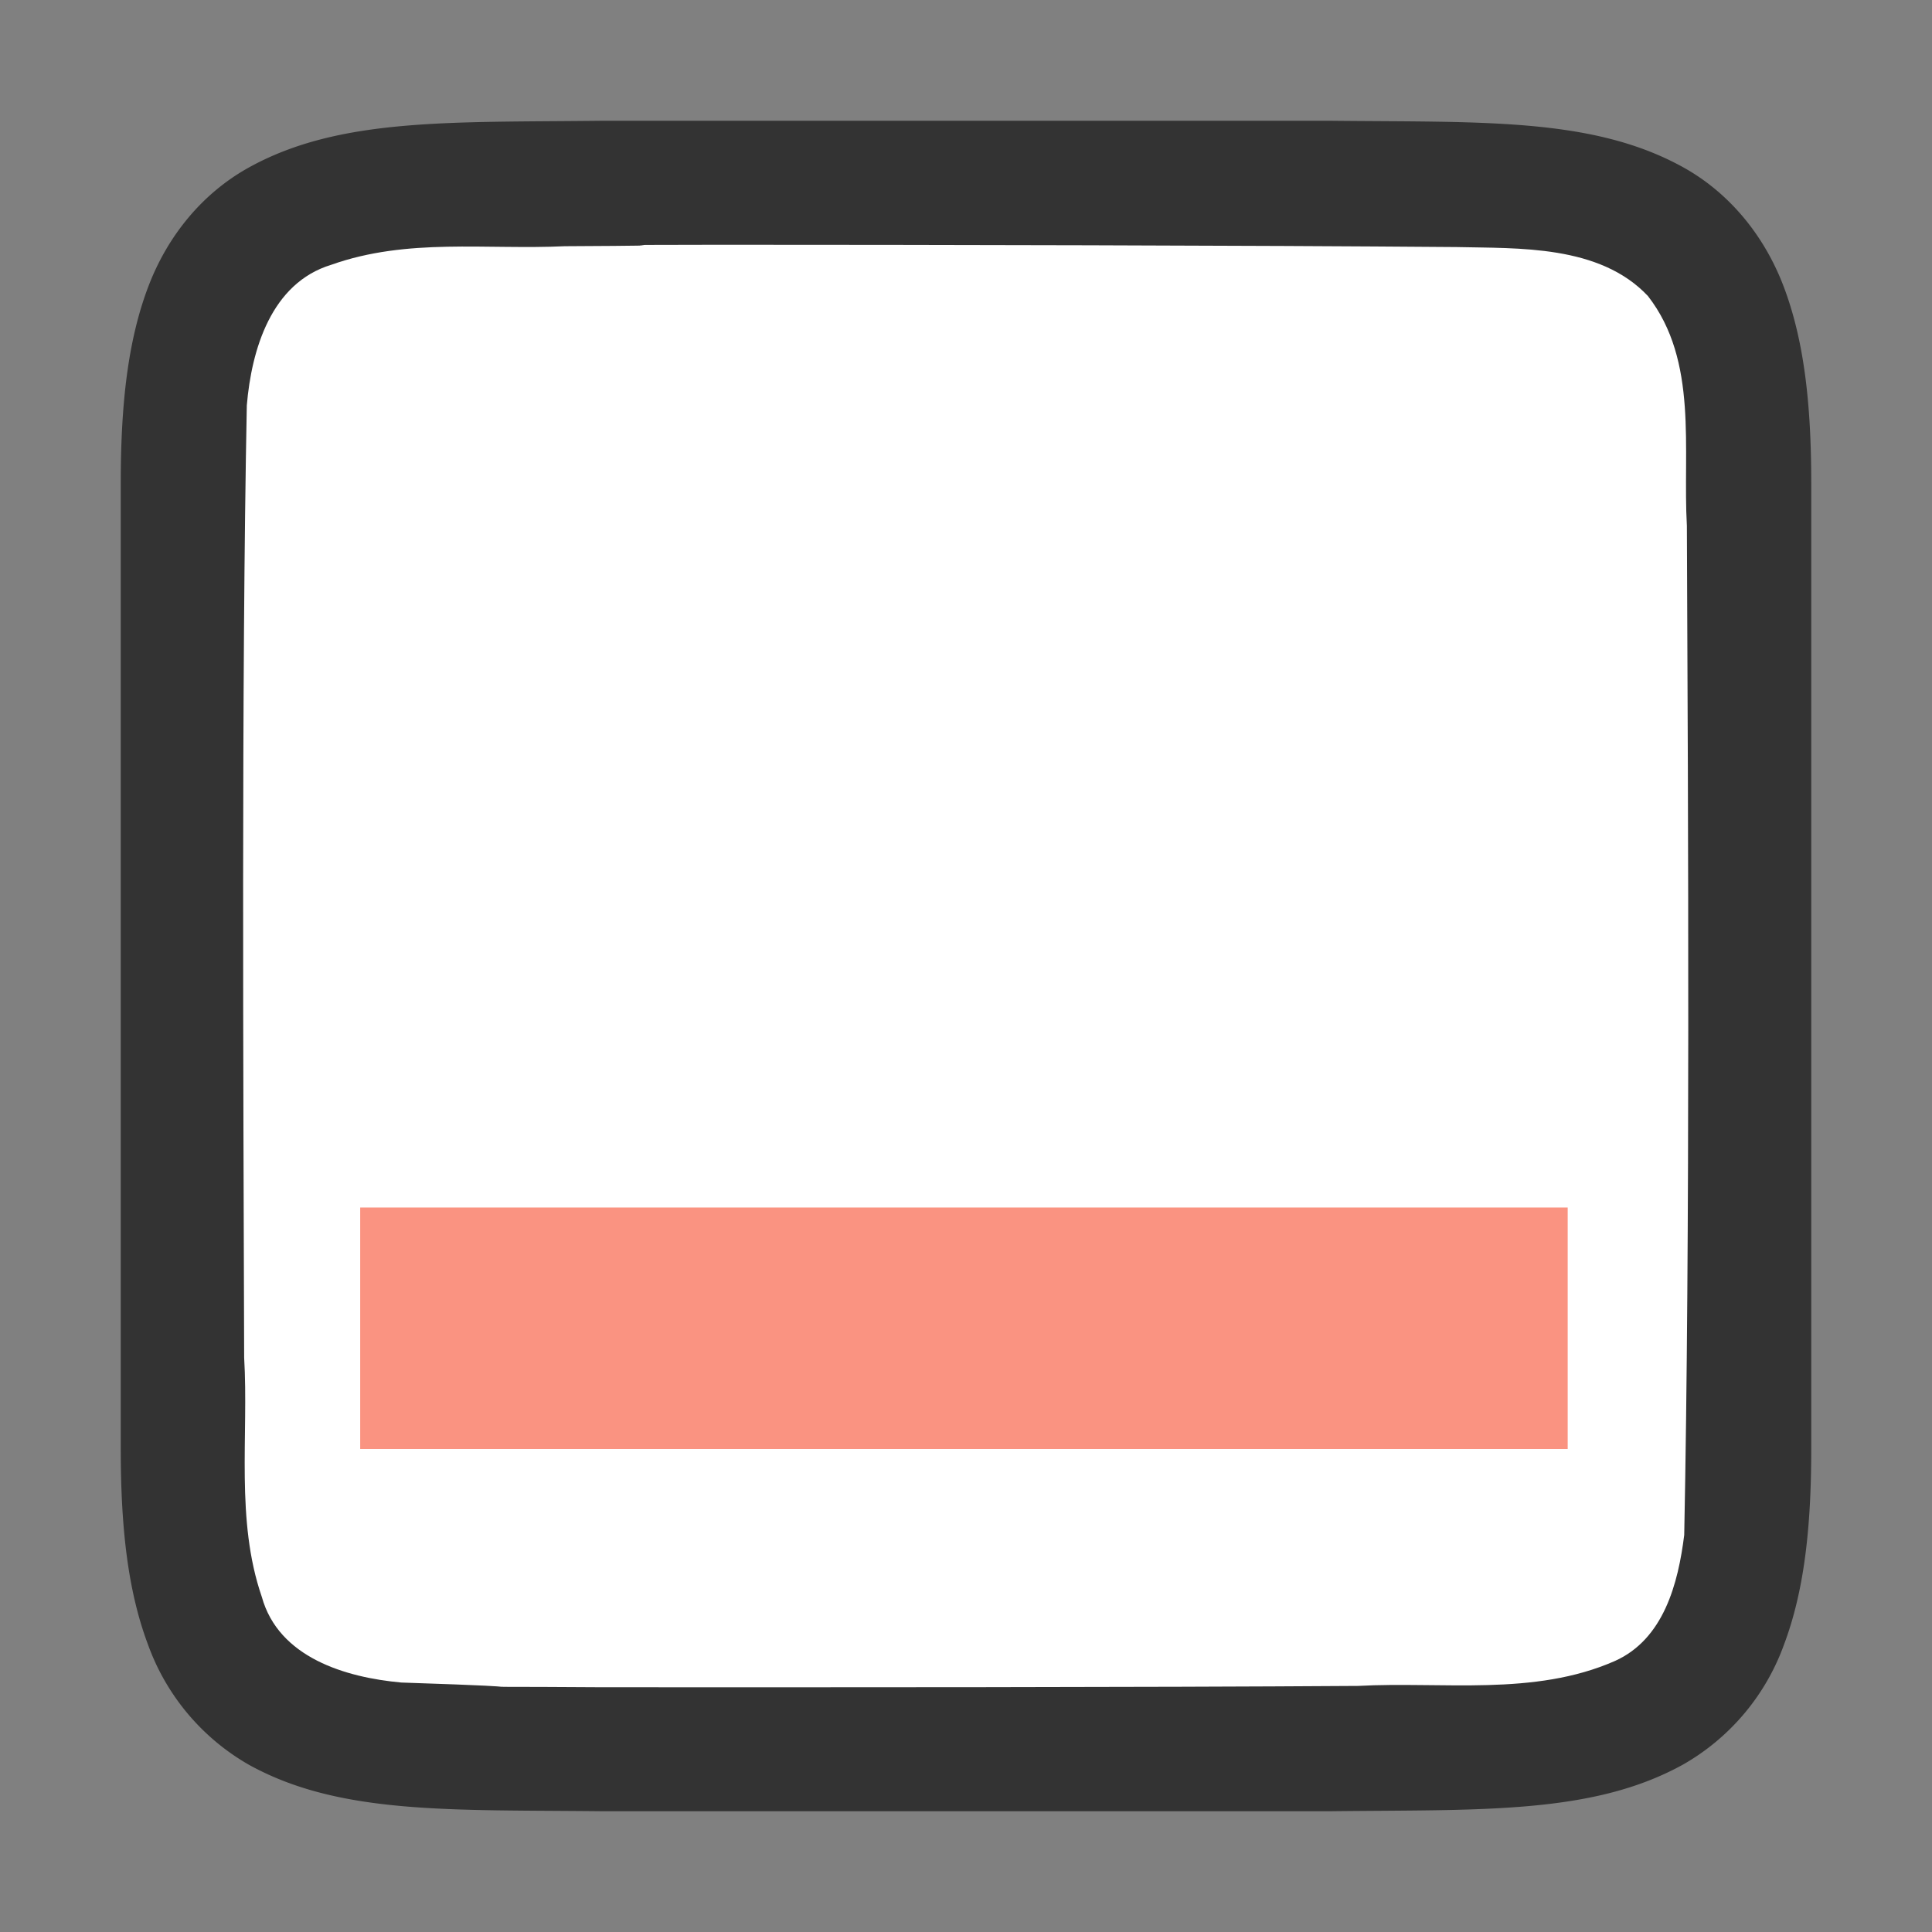 <svg xmlns="http://www.w3.org/2000/svg" viewBox="0 0 16 16"><rect x="0" y="0" width="16" height="16" fill="#808080" stroke="none"/><path d="M4.994 15c-1.258-.014-2.179.031-2.931-.384a1.88 1.88 0 01-.838-.998C1.06 13.178 1 12.658 1 12V4c0-.658.06-1.179.225-1.618.164-.438.461-.788.838-.996C2.815.971 3.736 1.015 4.994 1h6.012c1.258.014 2.179-.031 2.931.384.377.208.674.56.838.998.165.44.225.96.225 1.618v8c0 .658-.06 1.179-.225 1.618a1.875 1.875 0 01-.838.996c-.752.415-1.673.371-2.931.386H4.998z" style="line-height:125%;-inkscape-font-specification:Ubuntu;text-align:center" font-weight="400" font-size="15" font-family="Ubuntu" letter-spacing="0" word-spacing="0" text-anchor="middle" opacity=".6"/><path d="M4.983 13.973c-1.557-.01-.11.012-1.66-.039-.46-.042-1.016-.206-1.155-.71-.219-.635-.108-1.333-.146-1.981-.007-2.298-.023-5.597.022-7.886.039-.462.202-1.013.699-1.164.632-.225 1.284-.123 1.936-.154 1.424-.007-.15-.011 1.276-.012 1.704 0 4.408.005 6.107.019.512.012 1.184-.02 1.585.405.42.54.287 1.268.323 1.904.011 2.444.027 5.911-.022 8.357-.05.402-.17.863-.575 1.044-.669.294-1.427.168-2.126.206-1.755.012-4.51.012-6.264.011z" fill="#fff"/><rect width="10" height="2" x="2.983" y="-12" ry="0" transform="scale(1 -1)" fill="#fa9381"/></svg>